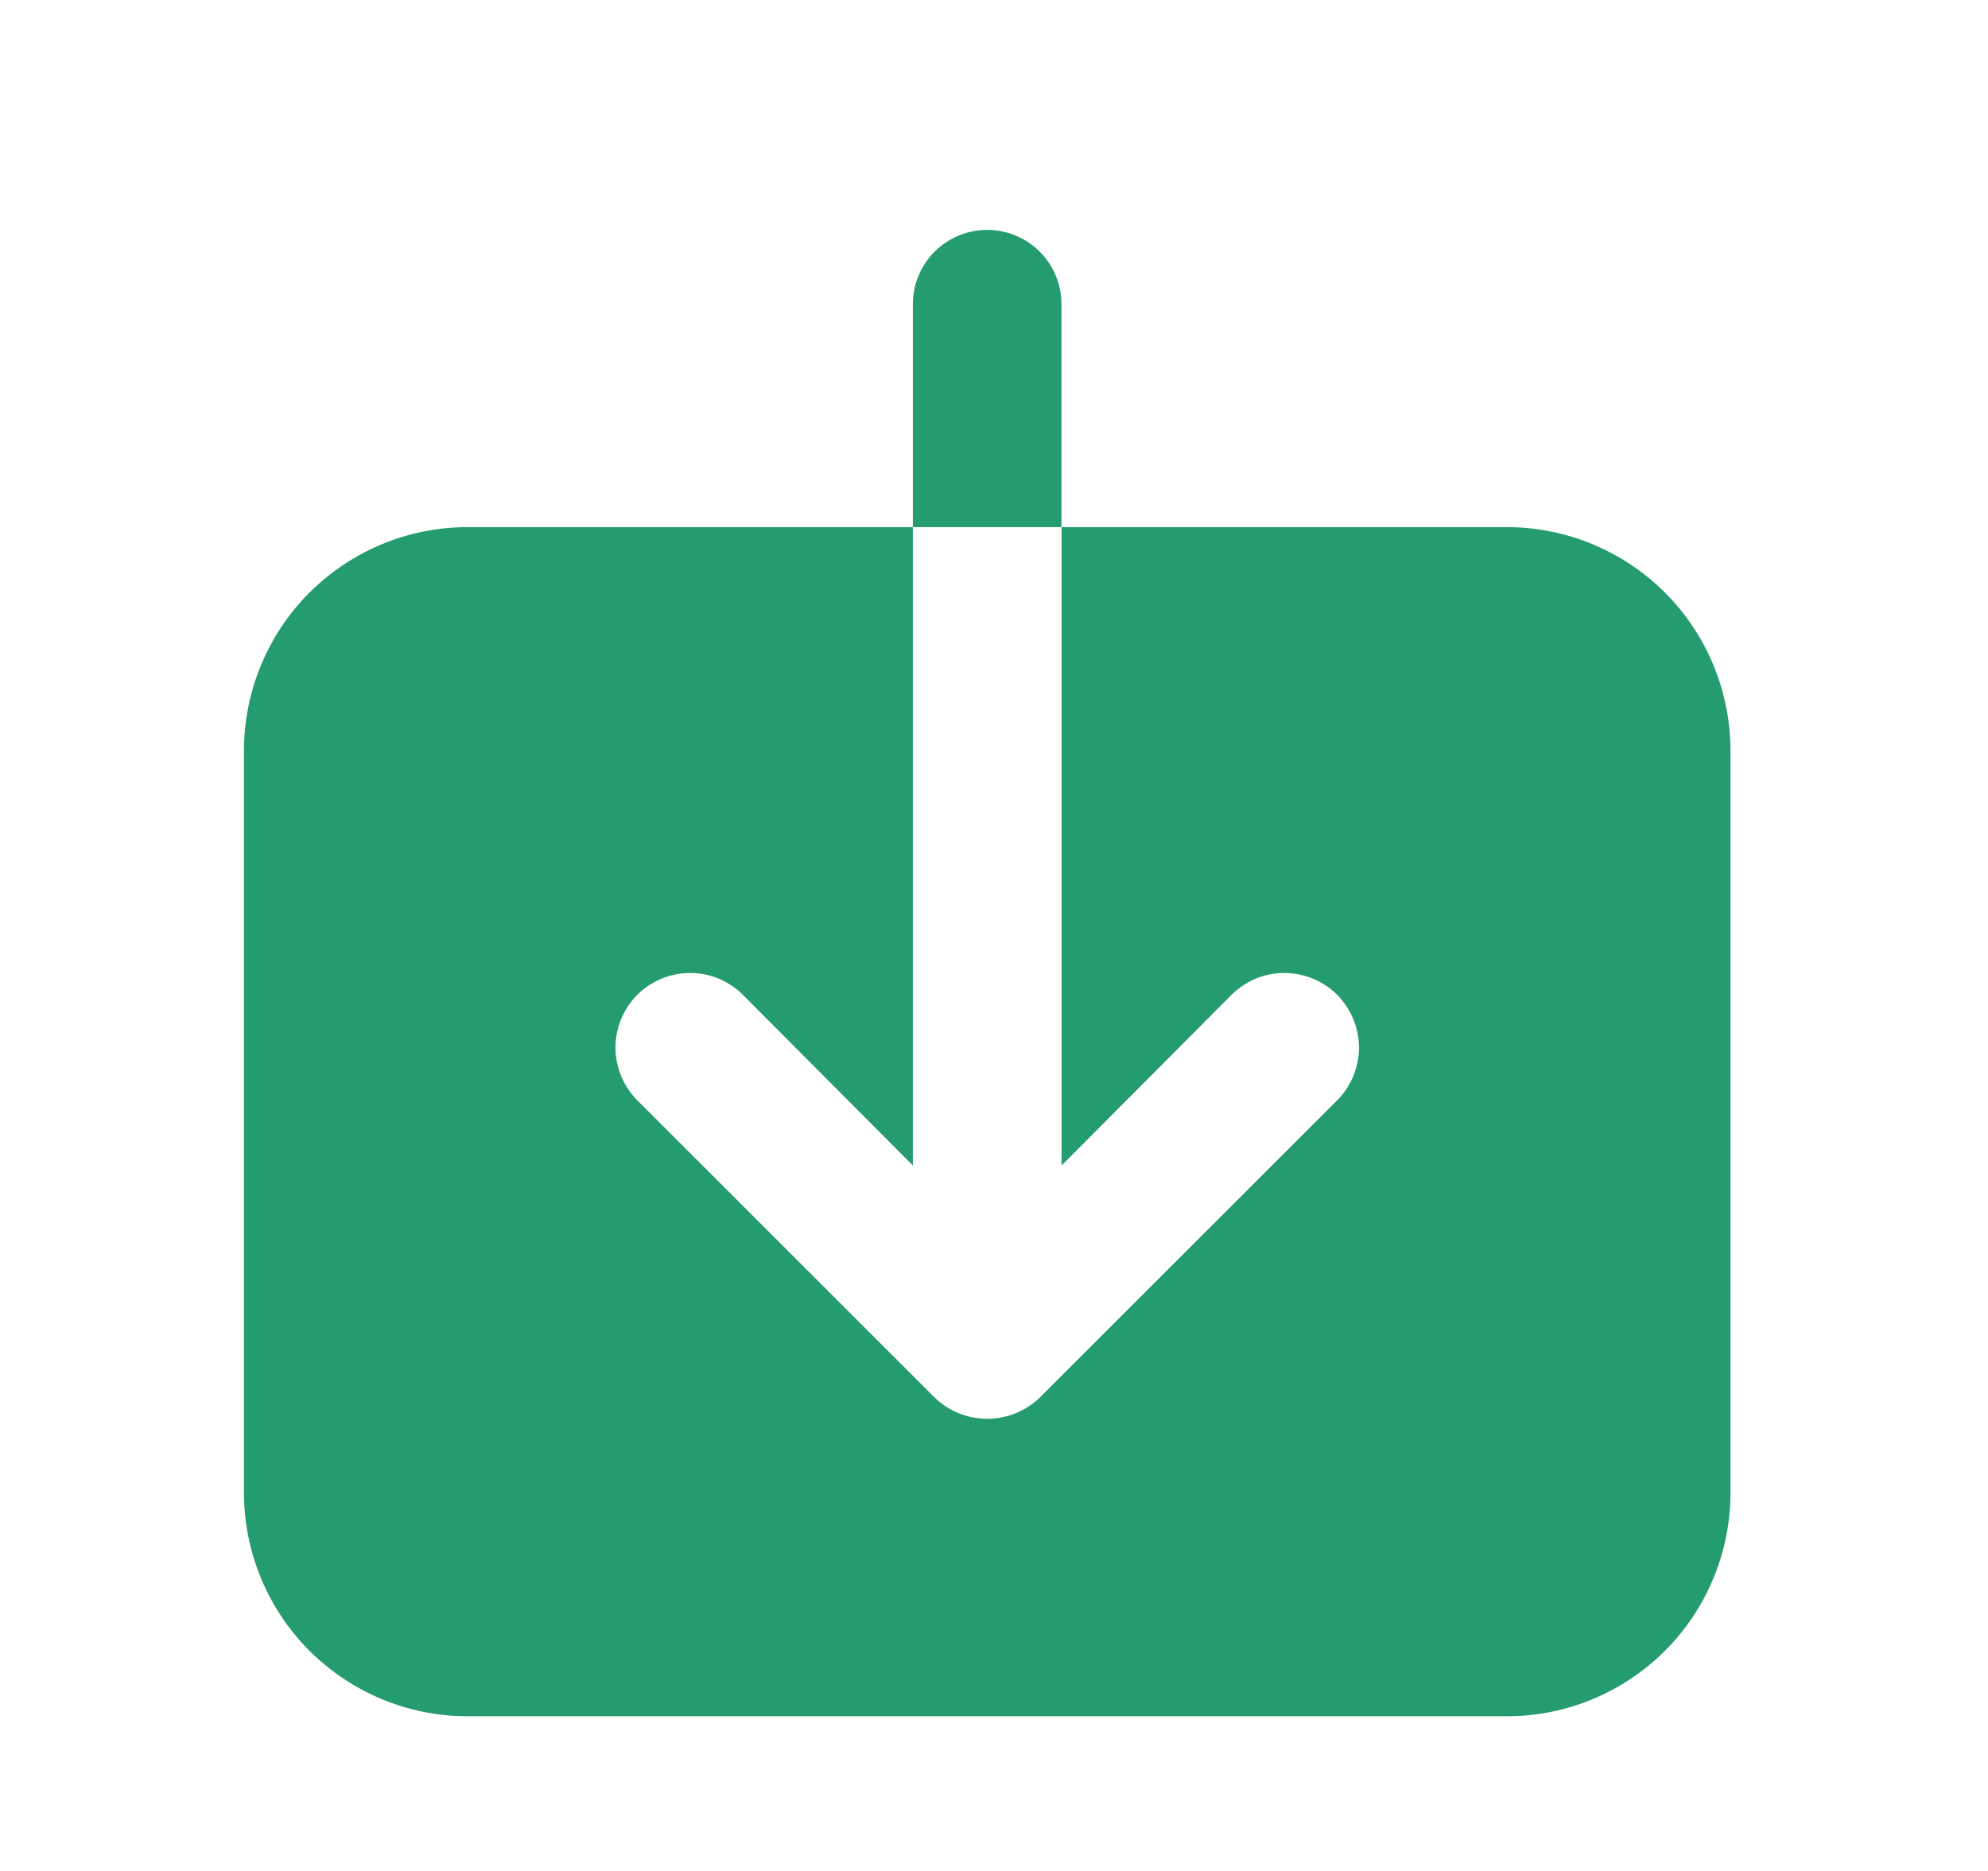 <svg width="17" height="16" viewBox="0 0 17 16" fill="none" xmlns="http://www.w3.org/2000/svg">
<path d="M12.891 4.508H9.078V9.967L10.533 8.506C10.653 8.387 10.815 8.32 10.984 8.321C11.153 8.321 11.314 8.388 11.434 8.507C11.553 8.627 11.62 8.789 11.621 8.957C11.621 9.126 11.555 9.288 11.436 9.408L8.893 11.95C8.772 12.068 8.61 12.133 8.442 12.133C8.273 12.133 8.112 12.068 7.991 11.95L5.448 9.408C5.33 9.288 5.263 9.126 5.263 8.957C5.264 8.789 5.331 8.627 5.45 8.507C5.57 8.388 5.731 8.321 5.9 8.321C6.069 8.32 6.231 8.387 6.351 8.506L7.806 9.967V4.508H3.993C3.488 4.509 3.004 4.711 2.646 5.068C2.289 5.425 2.088 5.909 2.086 6.415V12.77C2.088 13.276 2.289 13.76 2.646 14.117C3.004 14.474 3.488 14.676 3.993 14.677H12.891C13.396 14.676 13.88 14.474 14.238 14.117C14.595 13.76 14.796 13.276 14.798 12.77V6.415C14.796 5.909 14.595 5.425 14.238 5.068C13.88 4.711 13.396 4.509 12.891 4.508Z" fill="#259C6F"/>
<path d="M9.077 2.601C9.077 2.433 9.01 2.271 8.891 2.152C8.772 2.033 8.61 1.966 8.442 1.966C8.273 1.966 8.112 2.033 7.992 2.152C7.873 2.271 7.806 2.433 7.806 2.601V4.508H9.077V2.601Z" fill="#259C6F"/>
</svg>

